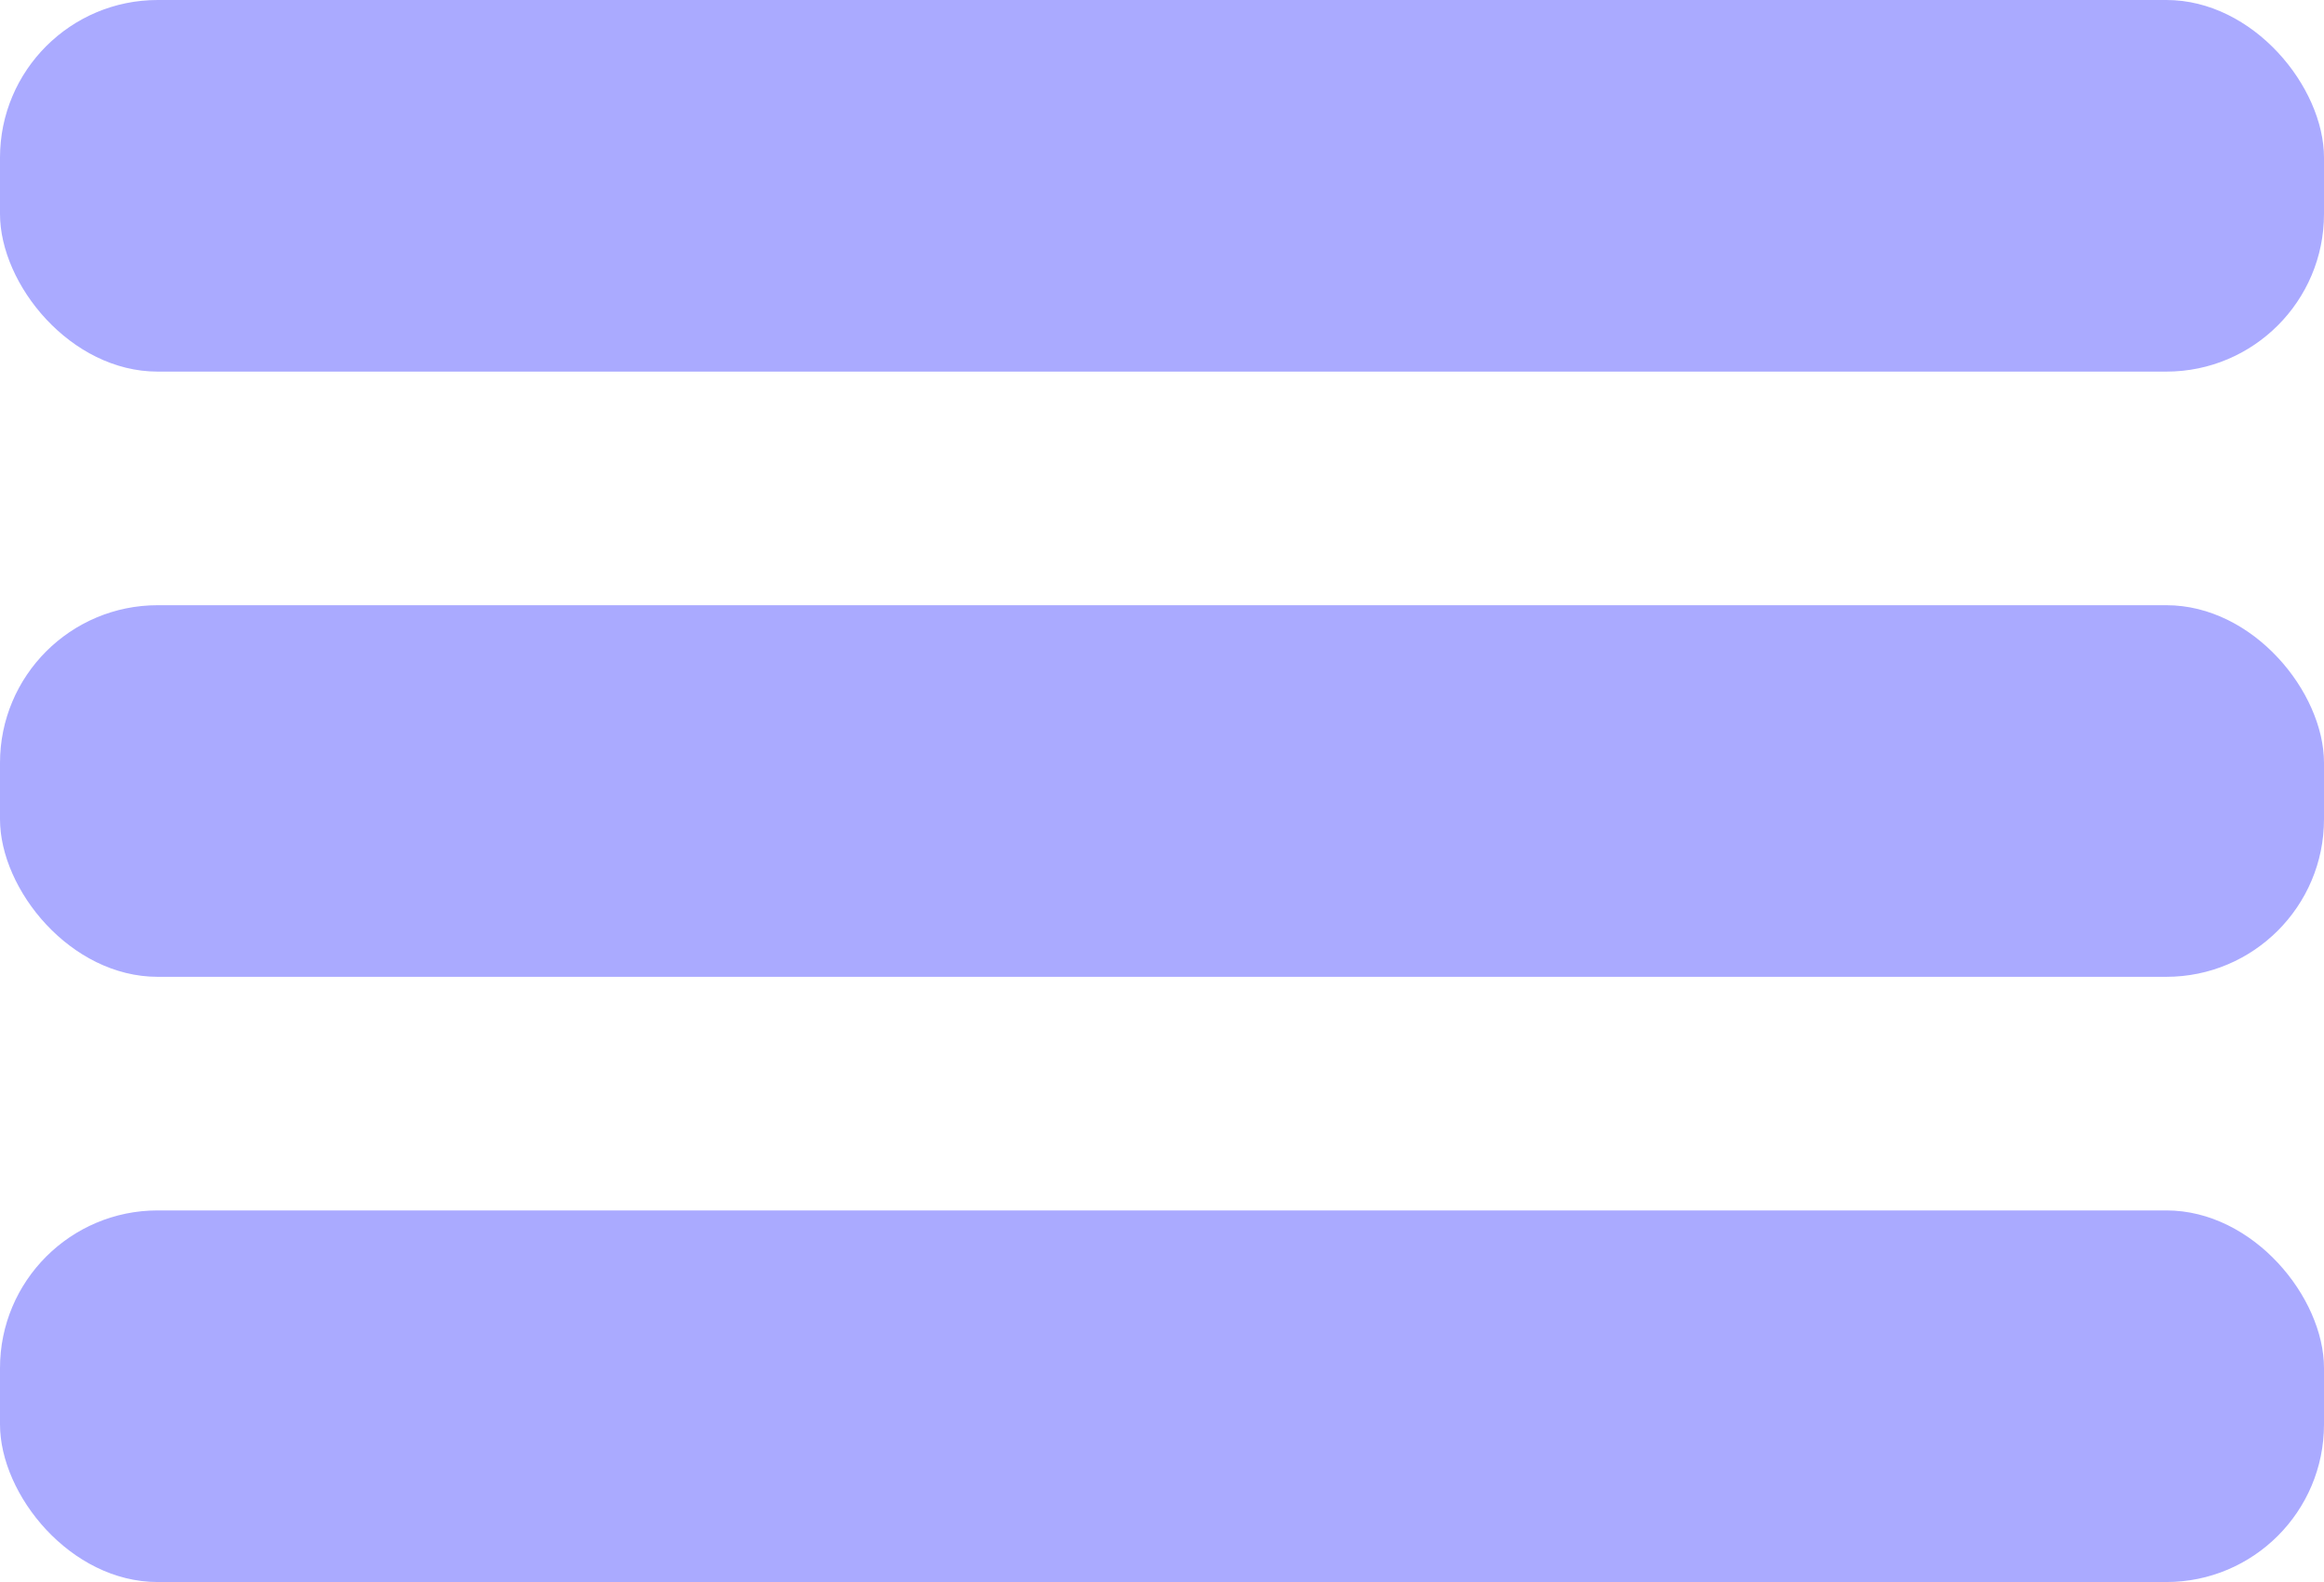 <?xml version="1.0" encoding="UTF-8" standalone="no"?>
<!-- Created with Inkscape (http://www.inkscape.org/) -->

<svg
   xmlns:dc="http://purl.org/dc/elements/1.1/"
   xmlns:cc="http://creativecommons.org/ns#"
   xmlns:rdf="http://www.w3.org/1999/02/22-rdf-syntax-ns#"
   xmlns:svg="http://www.w3.org/2000/svg"
   xmlns="http://www.w3.org/2000/svg"
   xmlns:sodipodi="http://sodipodi.sourceforge.net/DTD/sodipodi-0.dtd"
   xmlns:inkscape="http://www.inkscape.org/namespaces/inkscape"
   width="70.905mm"
   height="48.273mm"
   viewBox="0 0 70.905 48.273"
   version="1.1"
   id="svg8"
   inkscape:version="0.92.4 (5da689c313, 2019-01-14)"
   sodipodi:docname="drawing.svg">
  <defs
     id="defs2" />
  <sodipodi:namedview
     id="base"
     pagecolor="#ffffff"
     bordercolor="#666666"
     borderopacity="1.0"
     inkscape:pageopacity="0.0"
     inkscape:pageshadow="2"
     inkscape:zoom="1.4"
     inkscape:cx="-39.309418"
     inkscape:cy="196.68394"
     inkscape:document-units="mm"
     inkscape:current-layer="layer1"
     showgrid="false"
     fit-margin-top="0"
     fit-margin-left="0"
     fit-margin-right="0"
     fit-margin-bottom="0"
     inkscape:pagecheckerboard="true"
     inkscape:window-width="1920"
     inkscape:window-height="1055"
     inkscape:window-x="0"
     inkscape:window-y="0"
     inkscape:window-maximized="1" />
  <g
     inkscape:label="Layer 1"
     inkscape:groupmode="layer"
     id="layer1"
     transform="translate(-37.017,-41.488)">
    <rect
       style="opacity:1;fill:#aaaaff;fill-opacity:1;stroke:none;stroke-width:0.214;stroke-opacity:1"
       id="rect815"
       width="70.905"
       height="11.339"
       x="37.017"
       y="41.488"
       ry="4.811" />
    <rect
       style="opacity:1;fill:#aaaaff;fill-opacity:1;stroke:none;stroke-width:0.214;stroke-opacity:1"
       id="rect815-3"
       width="70.905"
       height="11.339"
       x="37.017"
       y="59.955"
       ry="4.811" />
    <rect
       style="opacity:1;fill:#aaaaff;fill-opacity:1;stroke:none;stroke-width:0.214;stroke-opacity:1"
       id="rect815-3-6"
       width="70.905"
       height="11.339"
       x="37.017"
       y="78.422"
       ry="4.811" />
  </g>
</svg>

